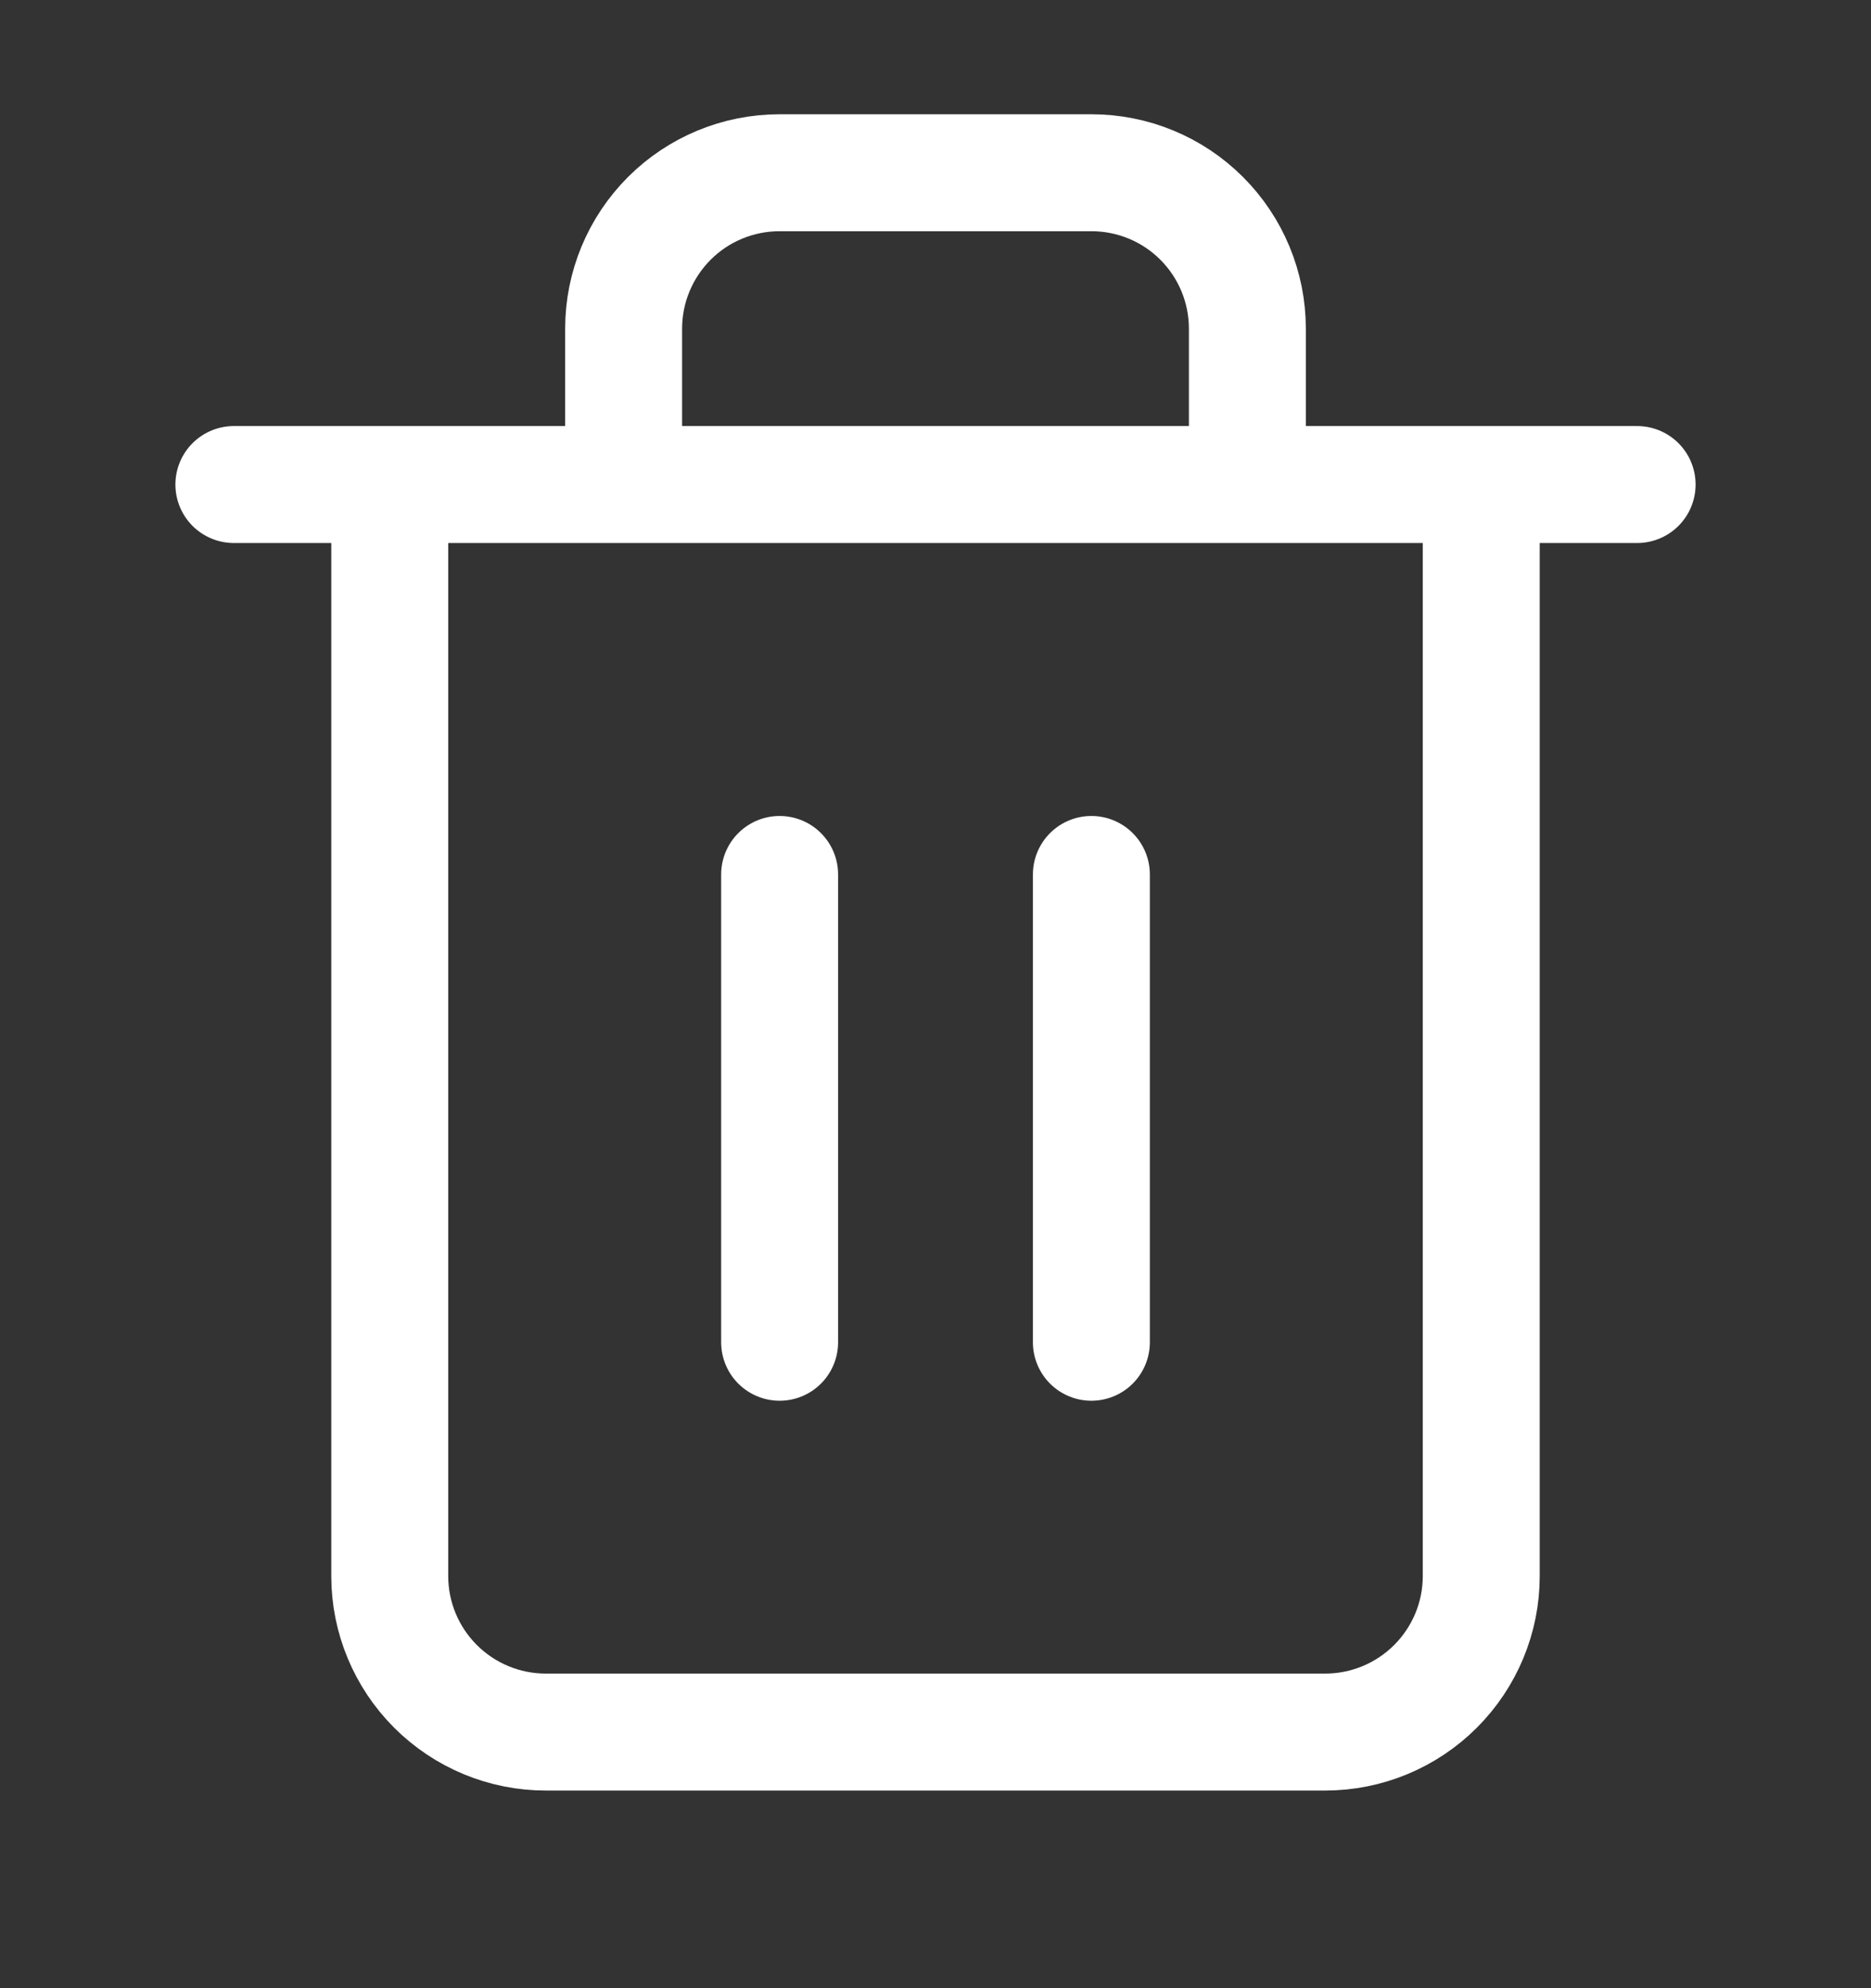 <svg width="16" height="17" viewBox="0 0 16 17" fill="none" xmlns="http://www.w3.org/2000/svg">
<rect x="0" y="0" width="16" height="17" fill="#333333" stroke="none"/>
<g clip-path="url(#clip0_1046_106004)">
<path d="M2 4.143H3.333M3.333 4.143H14M3.333 4.143V13.477C3.333 13.83 3.474 14.169 3.724 14.419C3.974 14.669 4.313 14.81 4.667 14.81H11.333C11.687 14.81 12.026 14.669 12.276 14.419C12.526 14.169 12.667 13.83 12.667 13.477V4.143H3.333ZM5.333 4.143V2.81C5.333 2.456 5.474 2.117 5.724 1.867C5.974 1.617 6.313 1.477 6.667 1.477H9.333C9.687 1.477 10.026 1.617 10.276 1.867C10.526 2.117 10.667 2.456 10.667 2.81V4.143M6.667 7.477V11.477M9.333 7.477V11.477" stroke="white" stroke-linecap="round" stroke-linejoin="round"/>
</g>
<defs>
<clipPath id="clip0_1046_106004">
<rect width="16" height="16" fill="white" transform="translate(0 0.143)"/>
</clipPath>
</defs>
</svg>
